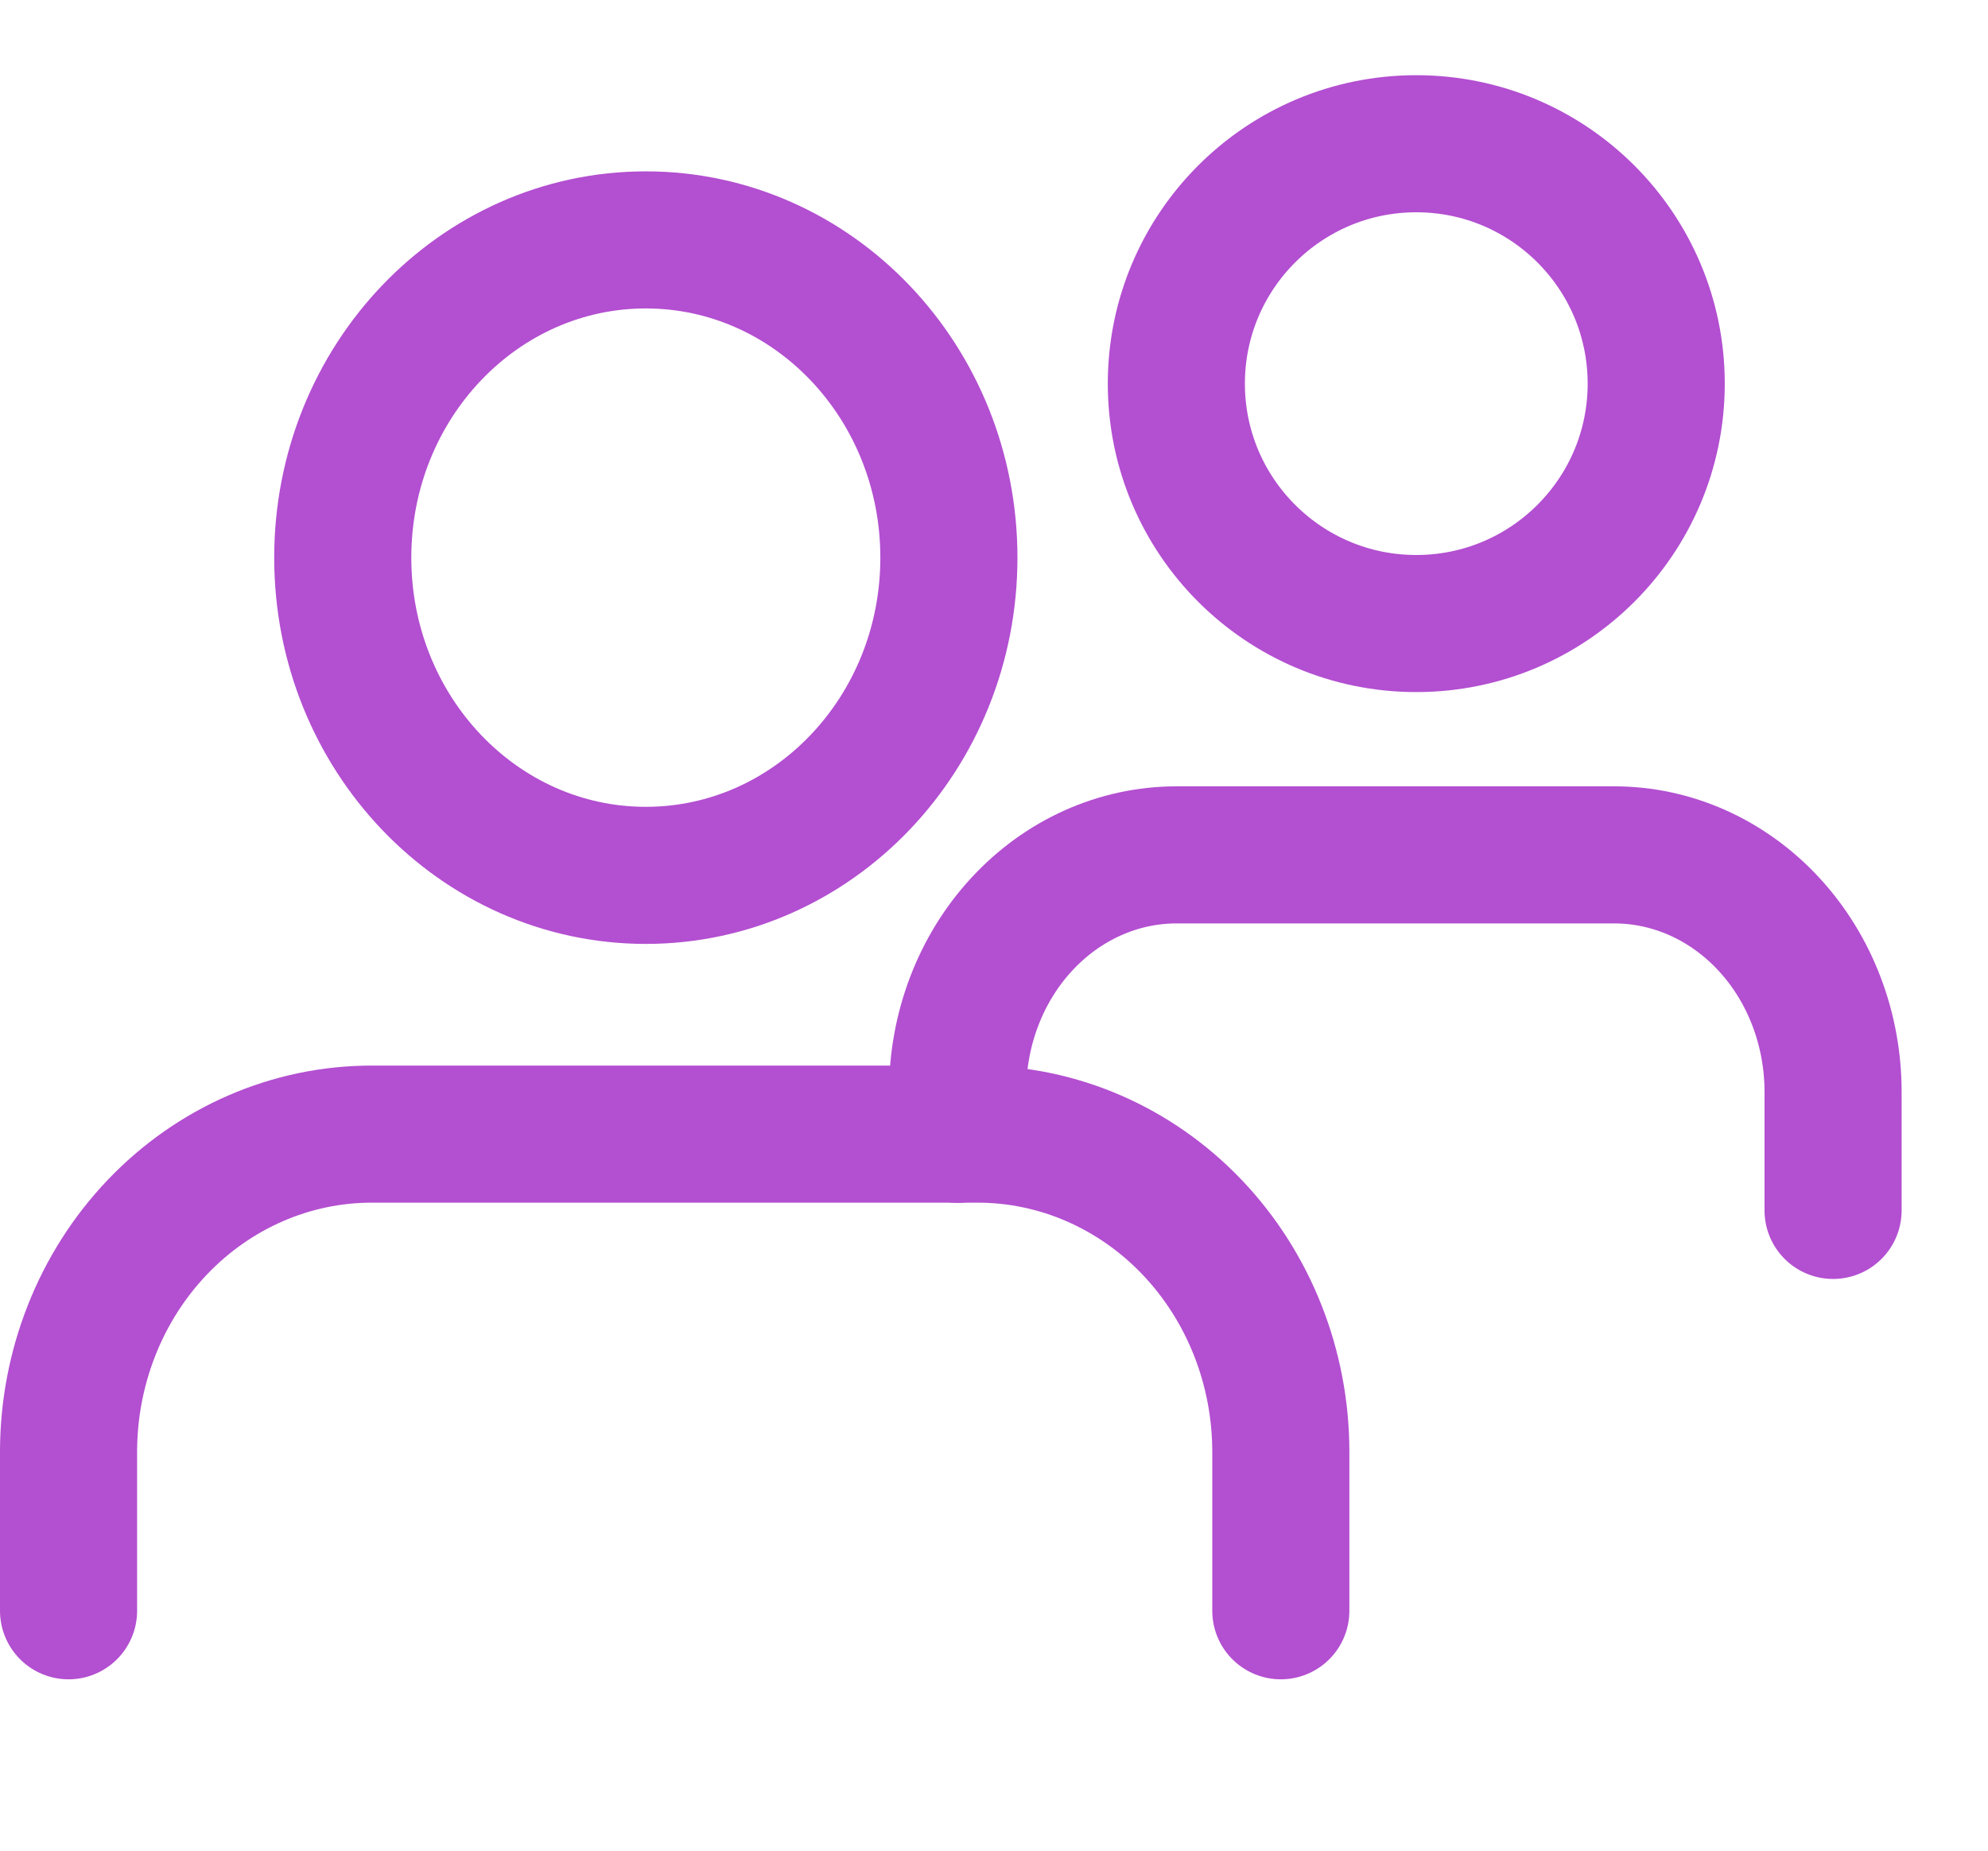 <svg width="29" height="27" viewBox="0 0 29 27" fill="none" xmlns="http://www.w3.org/2000/svg">
<path d="M18.684 23.5V21.182C18.684 19.953 18.218 18.773 17.389 17.904C16.56 17.035 15.435 16.546 14.263 16.546H5.421C4.248 16.546 3.124 17.035 2.295 17.904C1.466 18.773 1 19.953 1 21.182V23.5" stroke="#B34FD1" stroke-width="2" stroke-linecap="round" stroke-linejoin="round"/>
<path d="M9.421 12.771C11.863 12.771 13.842 10.696 13.842 8.136C13.842 5.575 11.863 3.5 9.421 3.5C6.979 3.5 5 5.575 5 8.136C5 10.696 6.979 12.771 9.421 12.771Z" stroke="#B34FD1" stroke-width="2" stroke-linecap="round" stroke-linejoin="round"/>
<path d="M26.74 17.659V15.93C26.74 15.013 26.404 14.133 25.805 13.485C25.206 12.836 24.394 12.472 23.547 12.472H17.162C16.315 12.472 15.503 12.836 14.904 13.485C14.305 14.133 13.969 15.013 13.969 15.93V16.549" stroke="#B34FD1" stroke-width="2" stroke-linecap="round" stroke-linejoin="round"/>
<path d="M20.66 9.097C22.593 9.097 24.16 7.53 24.16 5.597C24.16 3.664 22.593 2.097 20.66 2.097C18.727 2.097 17.16 3.664 17.16 5.597C17.16 7.53 18.727 9.097 20.66 9.097Z" stroke="#B34FD1" stroke-width="2" stroke-linecap="round" stroke-linejoin="round"/>
</svg>
